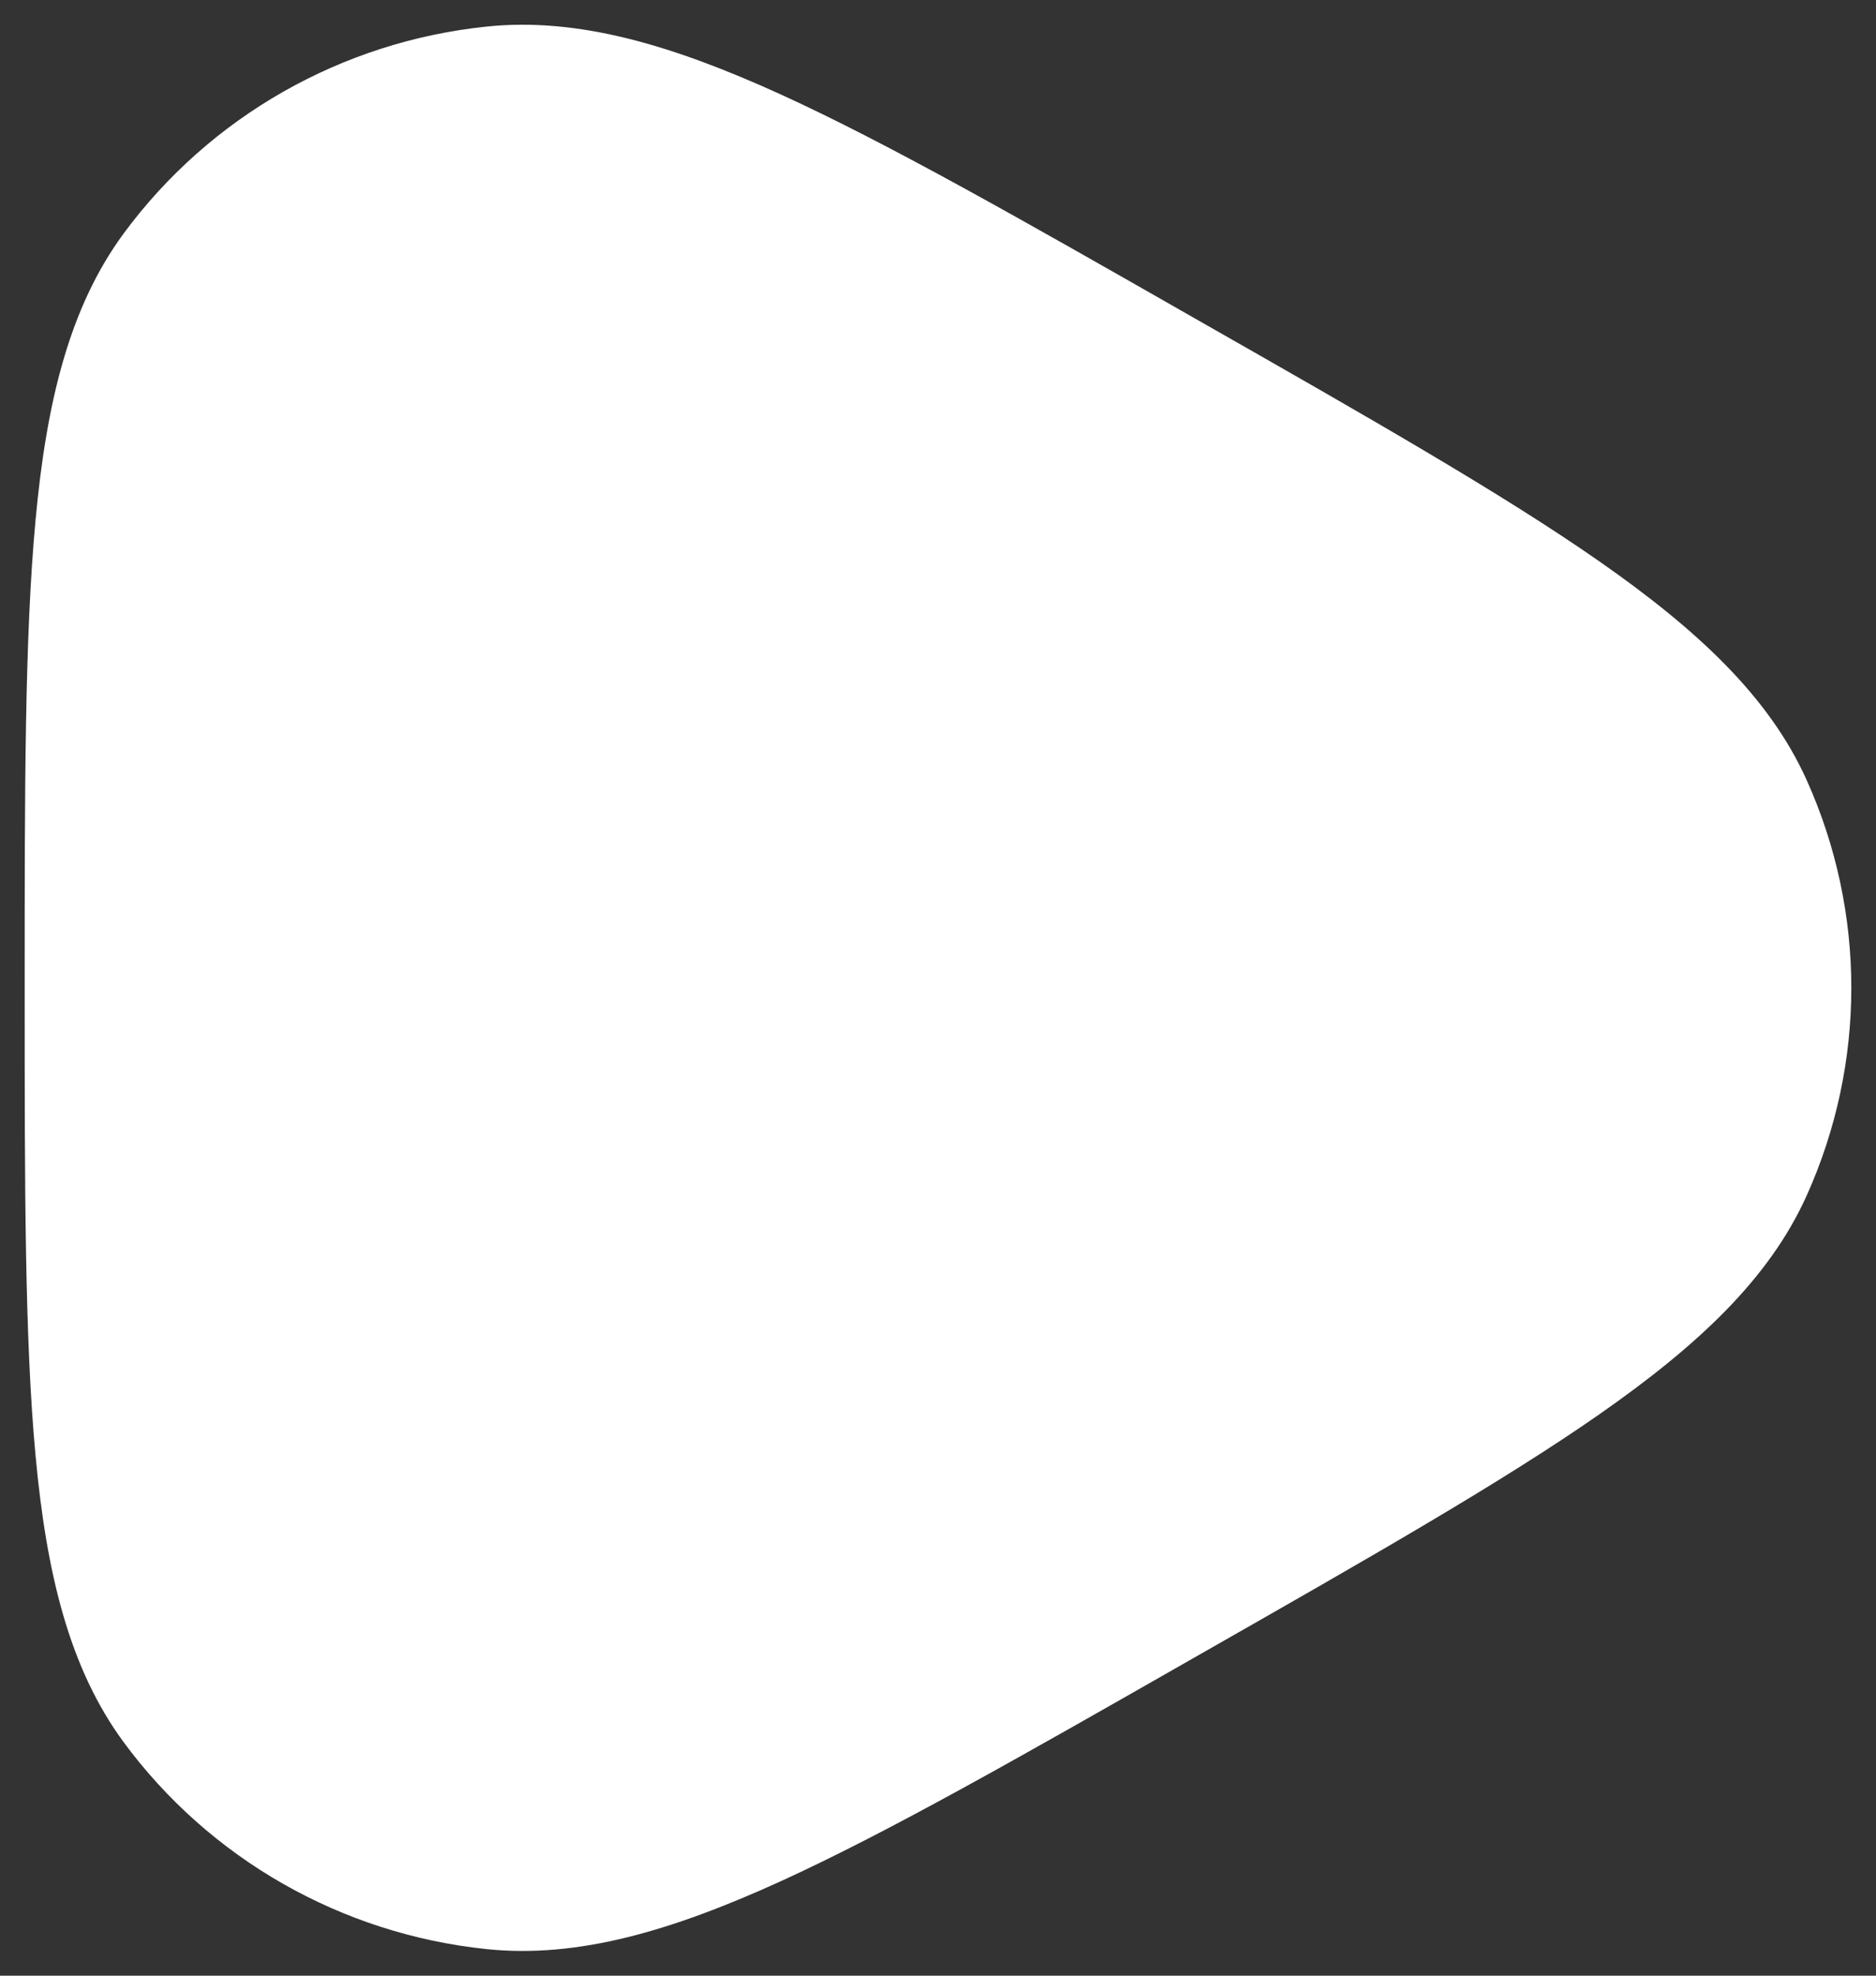 <svg width="19" height="20" viewBox="0 0 19 20" fill="none" xmlns="http://www.w3.org/2000/svg">
<rect x="0" y="0" width="19" height="20" fill="#333333" stroke="none"/>
<path d="M12.073 3.207C10.341 2.219 8.996 1.452 7.903 0.954C6.806 0.455 5.854 0.173 4.929 0.269C3.459 0.421 2.122 1.182 1.25 2.367C0.7 3.116 0.47 4.076 0.36 5.265C0.25 6.45 0.25 7.985 0.25 9.959V10.041C0.25 12.015 0.25 13.55 0.36 14.735C0.47 15.924 0.7 16.884 1.25 17.633C2.122 18.817 3.459 19.579 4.929 19.731C5.854 19.827 6.806 19.545 7.903 19.046C8.996 18.548 10.341 17.781 12.073 16.793L12.143 16.753C13.876 15.766 15.221 14.999 16.204 14.313C17.189 13.625 17.916 12.95 18.297 12.105C18.901 10.765 18.901 9.235 18.297 7.895C17.916 7.05 17.189 6.375 16.204 5.687C15.221 5.001 13.876 4.234 12.143 3.247L12.073 3.207Z" fill="white"/>
</svg>
